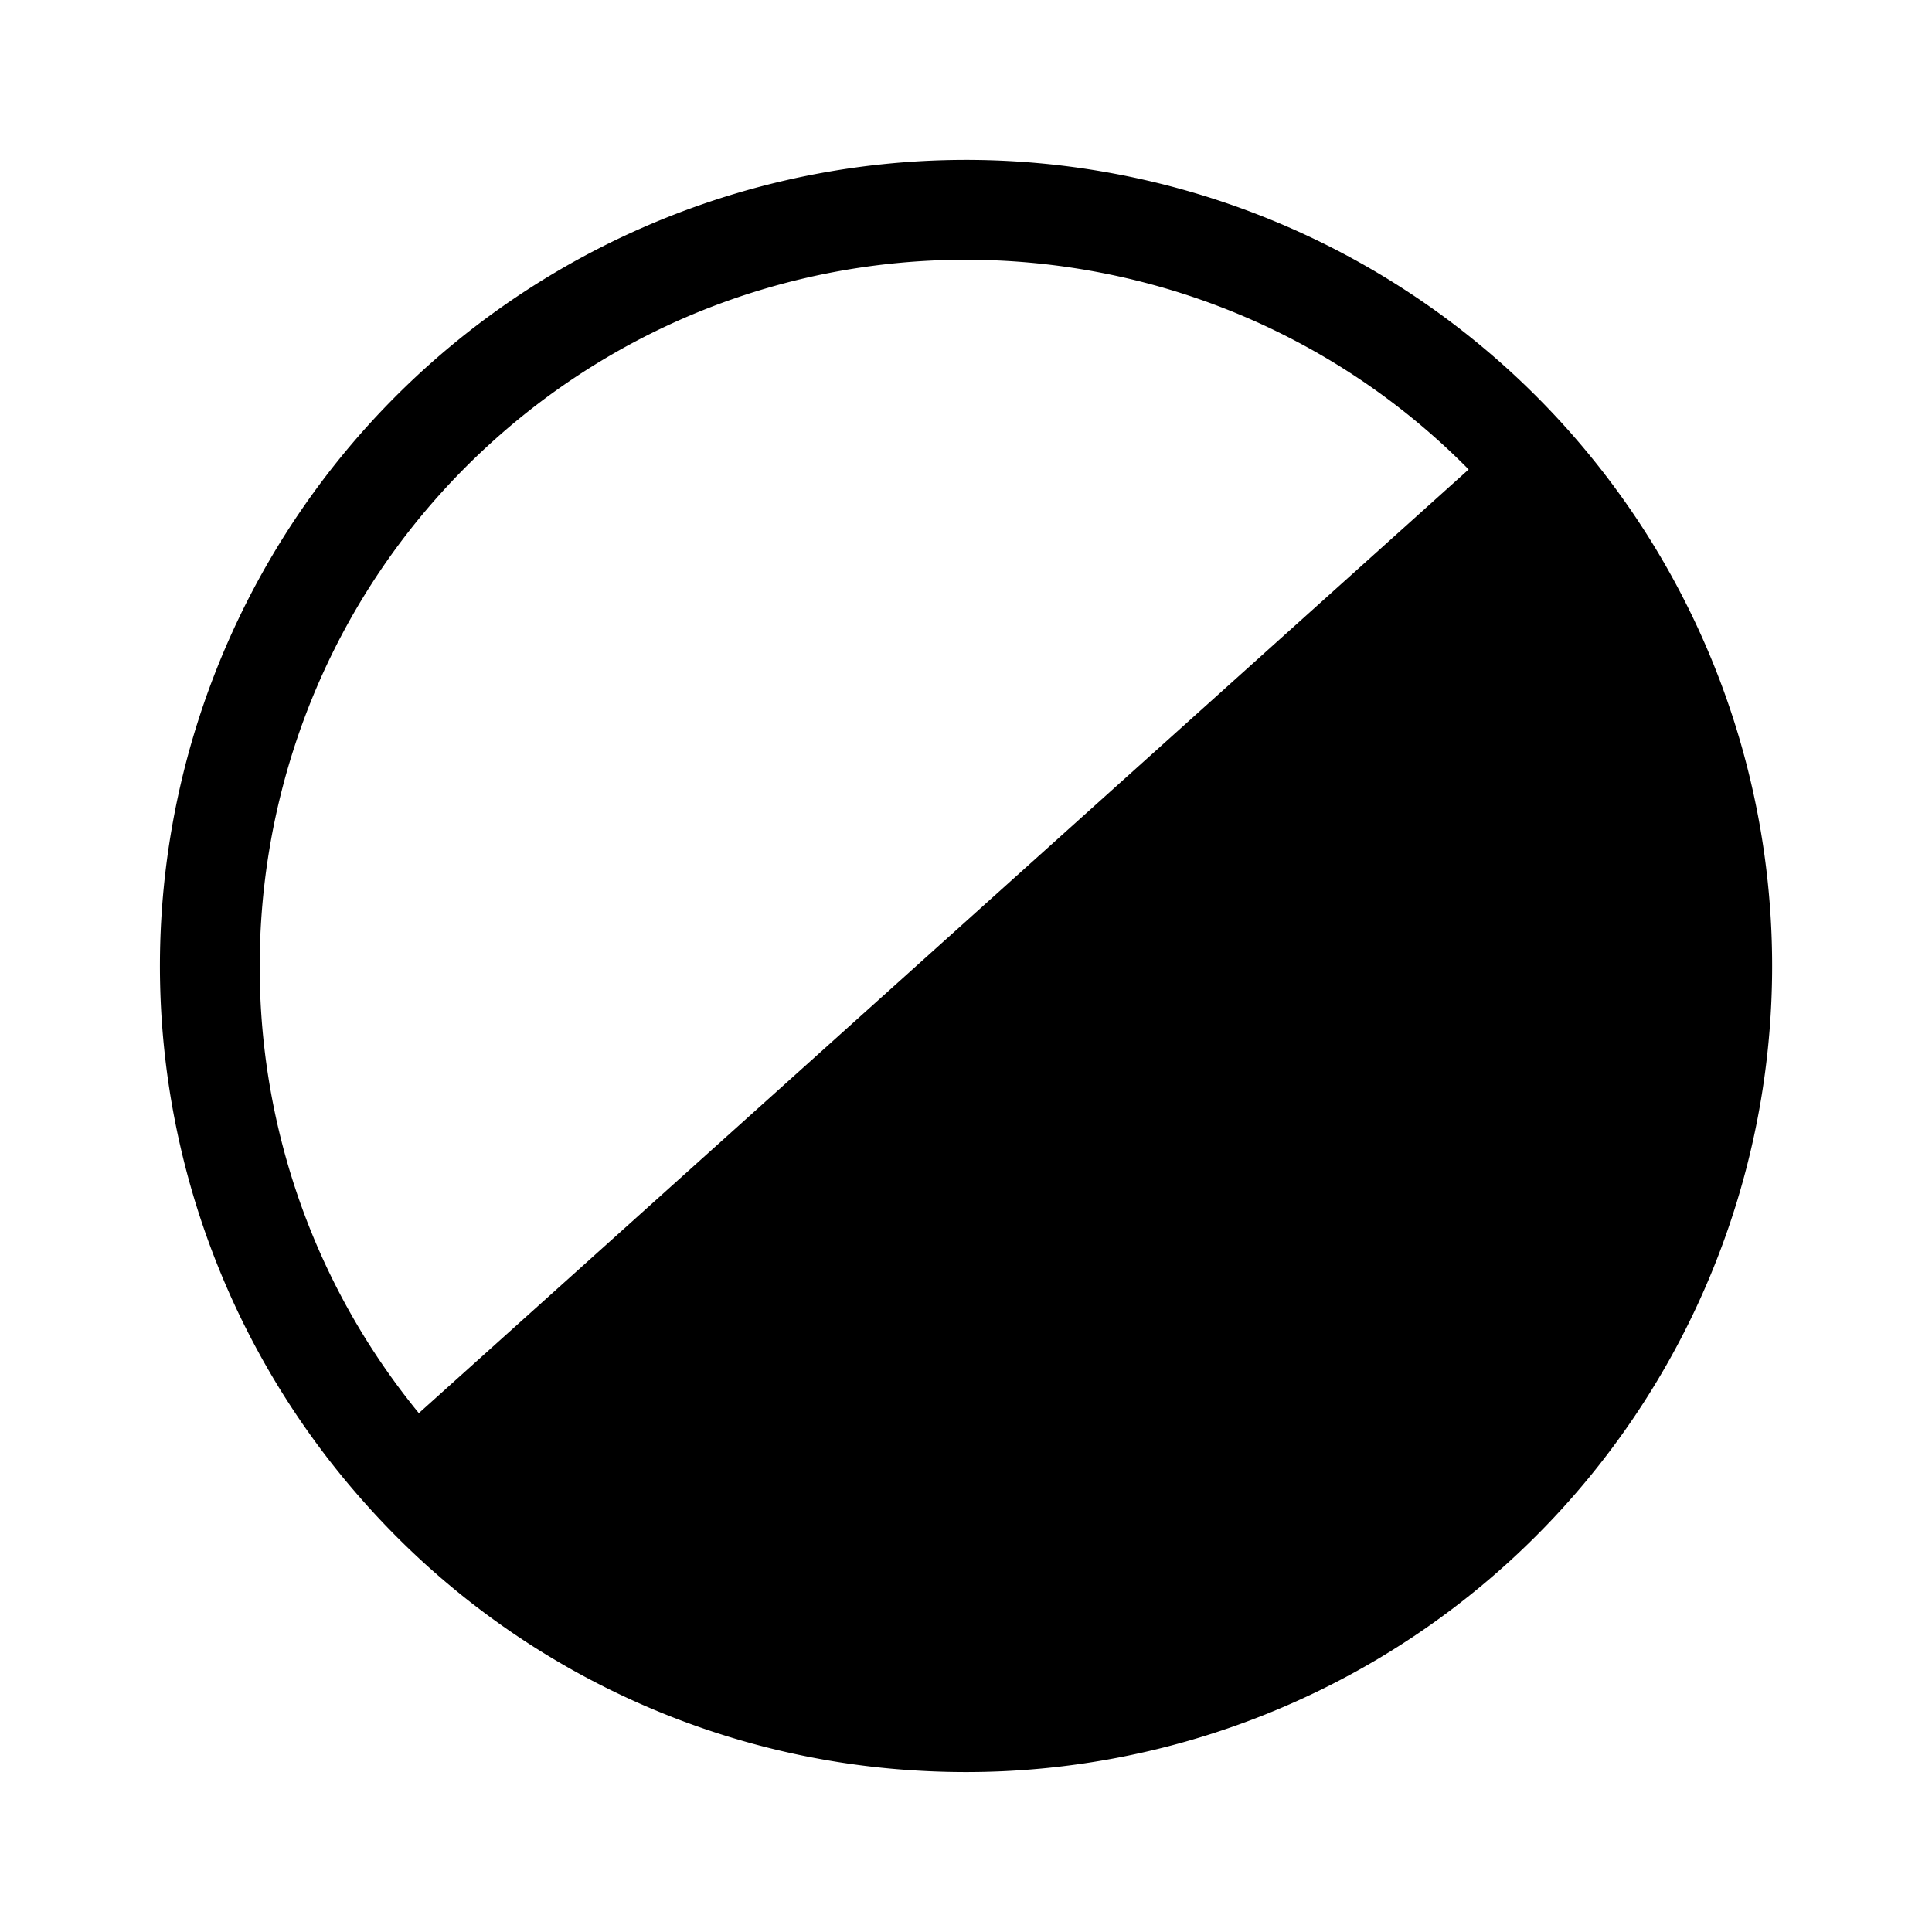<svg xmlns="http://www.w3.org/2000/svg" width="512" height="512" viewBox="0 0 512 512">
  <title>circus-rs-icons</title>
  <path d="M244.19,469.29a213.62,213.62,0,0,0,171-355.76A213.62,213.62,0,0,0,96.83,398.47,212.22,212.22,0,0,0,244.19,469.29ZM131.12,116.48c74.63-66.8,188.49-62.62,258.09,7.93L111,374.5C48,297.52,56.28,183.47,131.12,116.48Z"/>
</svg>
